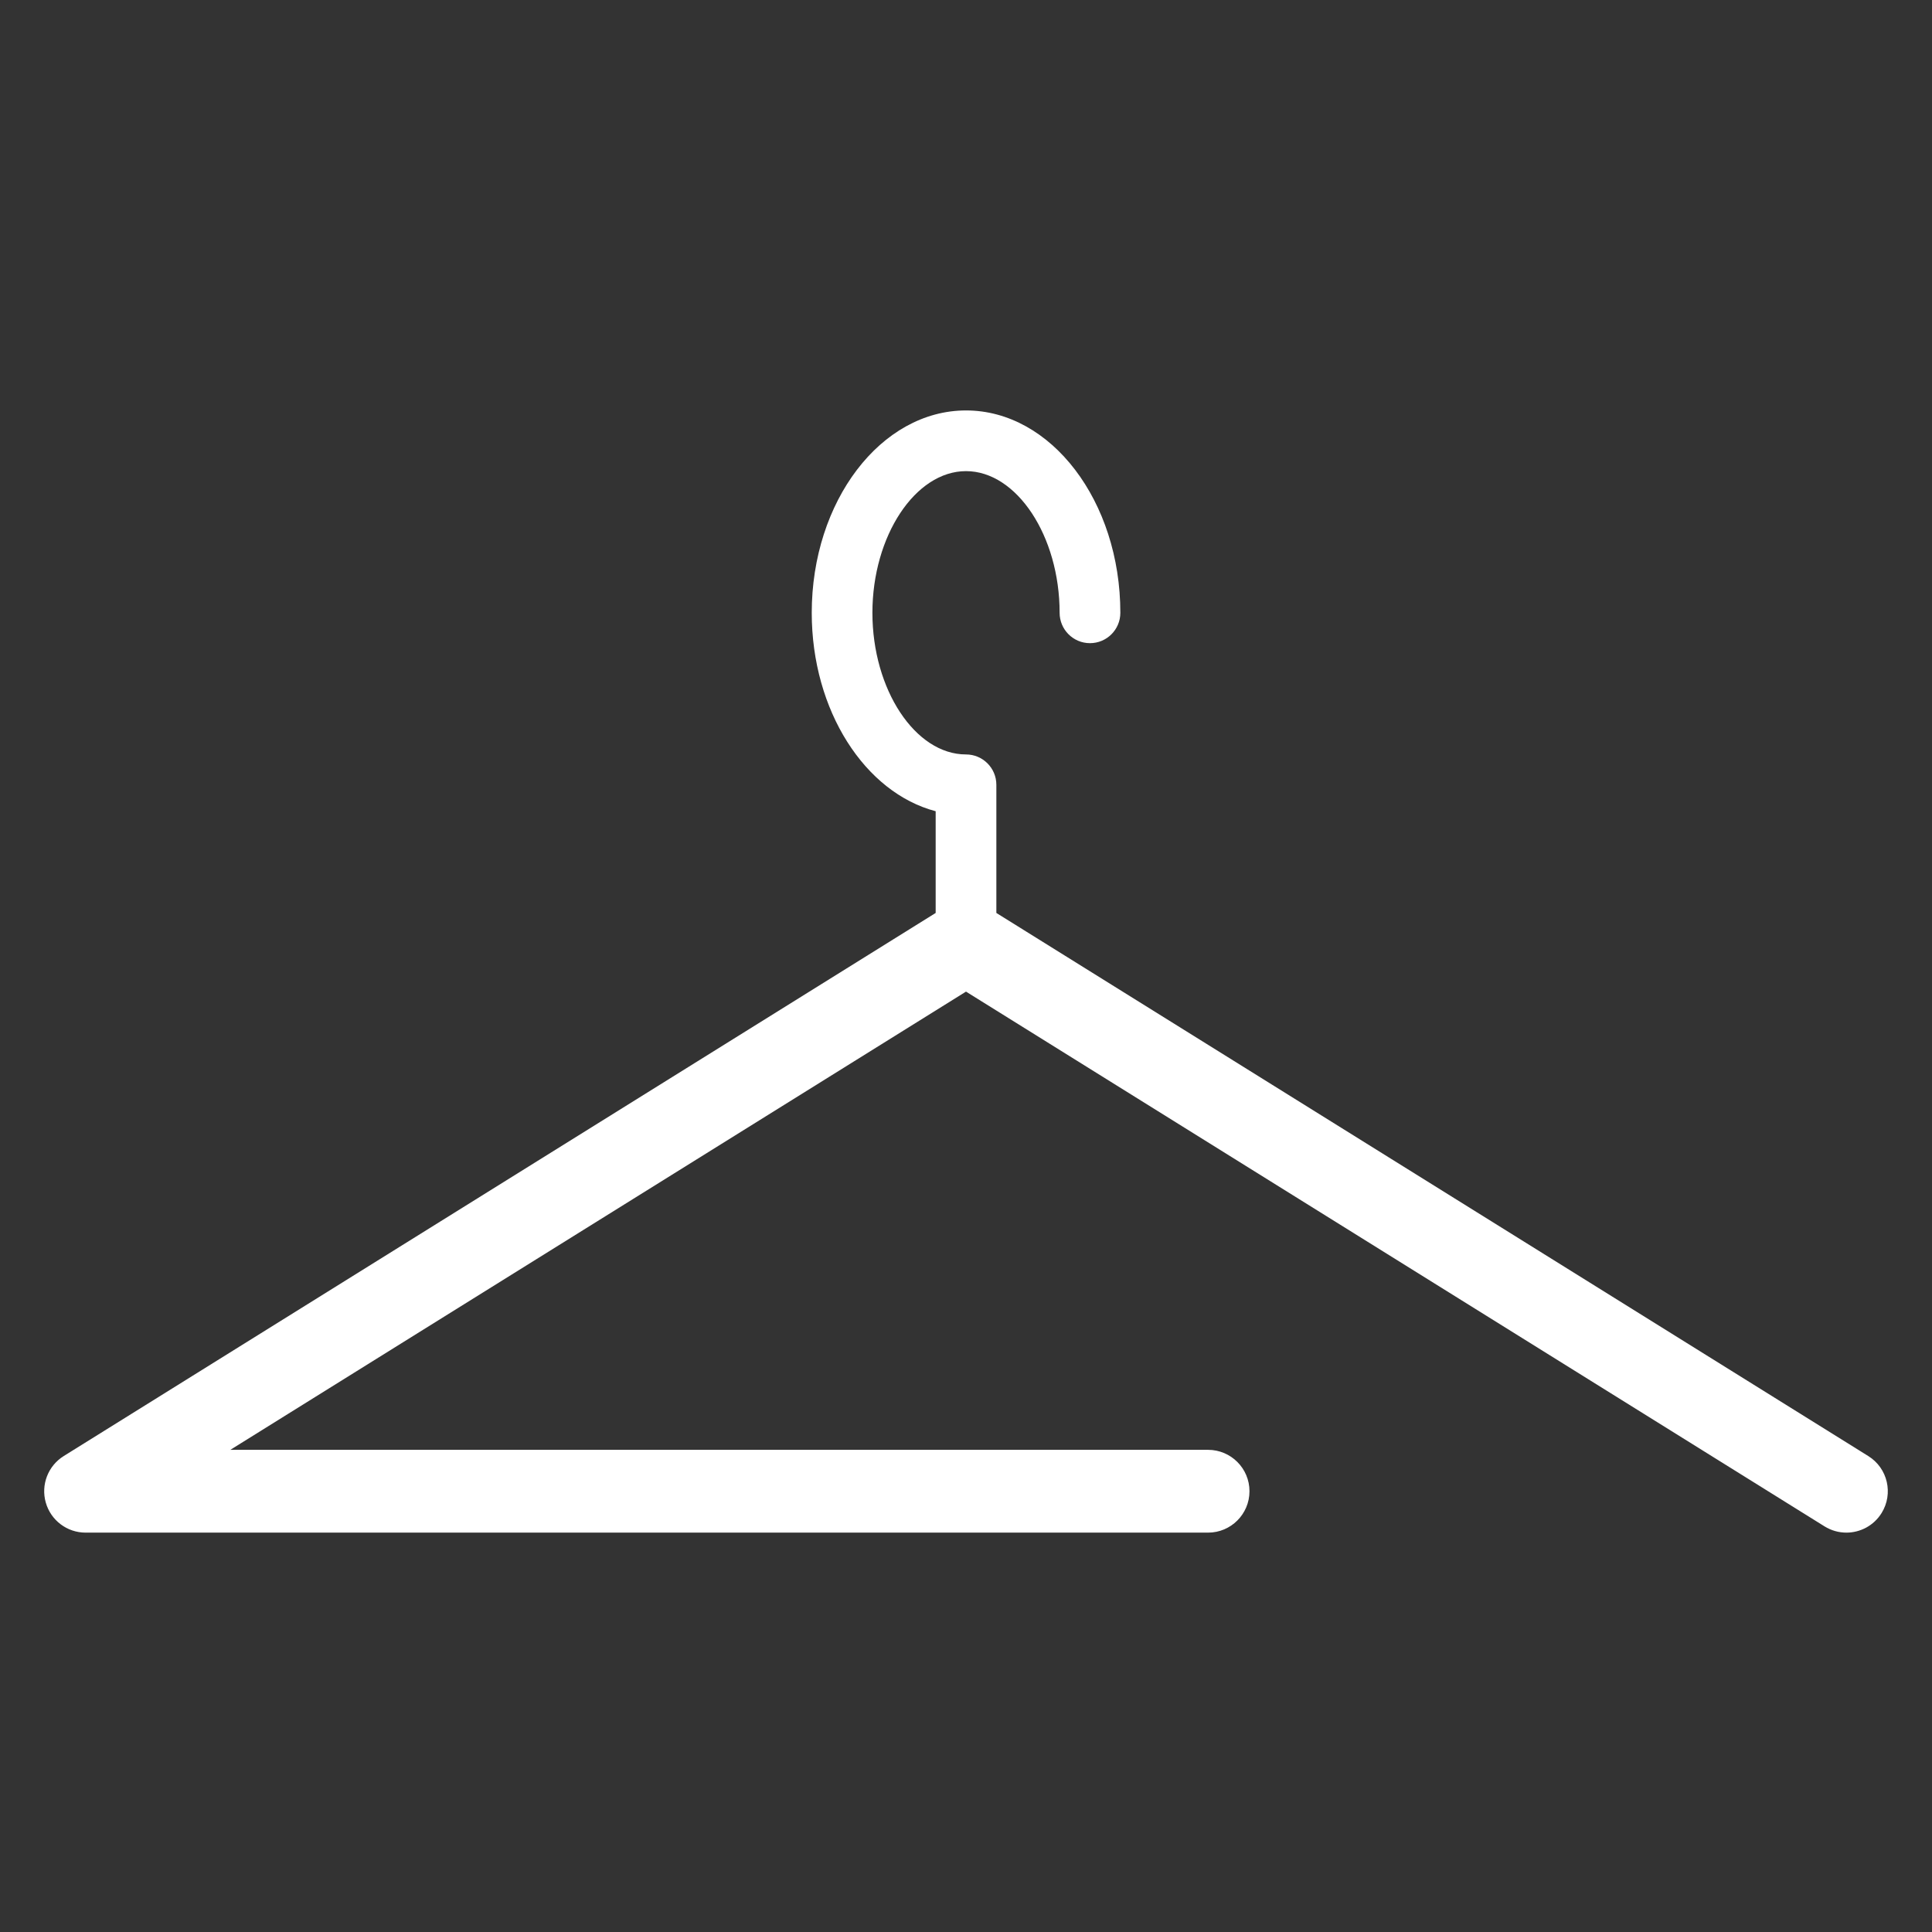 <svg xmlns="http://www.w3.org/2000/svg" xmlns:xlink="http://www.w3.org/1999/xlink" version="1.1" x="0px" y="0px" width="70px" height="70px" viewBox="0 0 70 70" enable-background="new 0 0 70 70" xml:space="preserve">

<rect x="0" y="0" width="70" height="70" fill="#333333" stroke="none"/>

<g id="Livello_9">
	<path fill="white" d="M67.692,52.756L36.1,33.078v-4.643c0-0.607-0.492-1.1-1.1-1.1c-1.838,0-3.391-2.351-3.391-5.132   c0-2.782,1.553-5.133,3.391-5.133s3.392,2.351,3.392,5.133c0,0.607,0.492,1.1,1.1,1.1s1.1-0.492,1.1-1.1   c0-4.043-2.508-7.332-5.591-7.332c-3.083,0-5.59,3.289-5.59,7.332c0,3.549,1.933,6.518,4.49,7.189v3.686L2.308,52.756   c-0.568,0.354-0.833,1.042-0.649,1.686c0.184,0.645,0.773,1.088,1.442,1.088h40.67c0.828,0,1.5-0.672,1.5-1.5s-0.672-1.5-1.5-1.5   H8.346L35,35.928l31.106,19.375c0.247,0.153,0.521,0.227,0.792,0.227c0.5,0,0.99-0.251,1.274-0.707   C68.61,54.119,68.396,53.194,67.692,52.756z"/>
</g>
<g id="ac" display="none">
	<path display="inline" fill="white" d="M62.001,33.122h-7.173l3.189-2.467c0.82-0.635,0.971-1.814,0.336-2.635   c-0.635-0.821-1.816-0.972-2.635-0.336l-7.028,5.438h-9.155l6.129-6.129c3.934-0.537,8.219-1.101,8.995-1.166   c0.238,0.007,0.488-0.035,0.728-0.127c0.967-0.375,1.445-1.464,1.07-2.431c-0.541-1.393-1.601-1.262-3.514-1.026   c-0.803,0.099-1.84,0.233-2.902,0.373l5.38-5.38c0.733-0.733,0.733-1.923,0-2.656c-0.734-0.733-1.922-0.733-2.656,0l-5.201,5.202   l0.521-4.08c0.131-1.029-0.597-1.97-1.626-2.101c-1.022-0.128-1.969,0.597-2.101,1.625l-1.135,8.896l-6.344,6.343V21.69   c2.37-3.117,4.923-6.443,5.417-7.028c0.177-0.168,0.323-0.373,0.427-0.61c0.415-0.951-0.021-2.058-0.971-2.473   c-1.364-0.594-2.018,0.242-3.204,1.762c-0.468,0.599-1.059,1.364-1.669,2.159V8c0-1.037-0.841-1.878-1.878-1.878   S33.123,6.963,33.123,8v7.56l-2.636-3.408c-0.635-0.821-1.814-0.971-2.635-0.336c-0.82,0.635-0.971,1.814-0.336,2.635l5.607,7.247   v8.768l-6.351-6.351c-0.521-3.824-1.049-7.856-1.112-8.606c0.006-0.242-0.035-0.49-0.129-0.729   c-0.378-0.966-1.468-1.443-2.433-1.066c-1.388,0.542-1.258,1.598-1.022,3.513c0.086,0.705,0.2,1.589,0.322,2.514l-5.162-5.161   c-0.733-0.733-1.923-0.733-2.656,0s-0.733,1.923,0,2.656l5.42,5.419l-4.465-0.57c-1.023-0.128-1.969,0.596-2.101,1.625   c-0.131,1.029,0.597,1.97,1.625,2.101l9.282,1.185l6.125,6.125h-9.164c-3.051-2.32-6.235-4.765-6.807-5.249   c-0.166-0.174-0.368-0.32-0.602-0.423c-0.95-0.42-2.059,0.011-2.477,0.959c-0.604,1.368,0.234,2.023,1.758,3.212   c0.544,0.425,1.225,0.951,1.941,1.501H7.999c-1.038,0-1.878,0.841-1.878,1.878s0.841,1.878,1.878,1.878h7.61l-3.625,2.805   c-0.82,0.635-0.971,1.814-0.336,2.635c0.37,0.479,0.925,0.729,1.487,0.729c0.401,0,0.806-0.128,1.148-0.393l7.465-5.775h8.718   l-6.519,6.519c-3.823,0.521-7.856,1.051-8.605,1.113c-0.248-0.018-0.49,0.035-0.729,0.129c-0.966,0.377-1.443,1.467-1.066,2.433   c0.542,1.389,1.598,1.257,3.513,1.022c0.705-0.087,1.588-0.2,2.513-0.322l-4.991,4.991c-0.733,0.733-0.733,1.923,0,2.656   c0.367,0.367,0.848,0.55,1.328,0.55s0.961-0.183,1.328-0.55l5.251-5.251l-0.57,4.468c-0.131,1.028,0.597,1.969,1.625,2.101   c0.081,0.01,0.161,0.016,0.24,0.016c0.931,0,1.74-0.693,1.861-1.642l1.185-9.283l6.293-6.294v9.112   c-2.371,3.119-4.926,6.446-5.419,7.029c-0.177,0.169-0.324,0.376-0.427,0.614c-0.412,0.952,0.026,2.058,0.978,2.47   c0.299,0.129,0.563,0.19,0.807,0.19c0.867,0,1.467-0.77,2.393-1.955c0.468-0.599,1.059-1.365,1.669-2.16V62   c0,1.037,0.841,1.878,1.878,1.878s1.878-0.841,1.878-1.878v-7.222l2.636,3.407c0.634,0.82,1.814,0.97,2.635,0.336   c0.82-0.635,0.971-1.814,0.336-2.635l-5.606-7.247v-9.104l6.297,6.297c0.537,3.936,1.101,8.222,1.166,8.997   c-0.007,0.248,0.037,0.502,0.136,0.747c0.294,0.732,0.999,1.178,1.743,1.178c0.233,0,0.471-0.044,0.7-0.137   c1.368-0.55,1.231-1.663,1.005-3.506c-0.099-0.803-0.232-1.839-0.373-2.902l5.212,5.211c0.367,0.367,0.848,0.55,1.328,0.55   s0.961-0.183,1.328-0.55c0.733-0.733,0.733-1.923,0-2.656l-5.032-5.032l4.08,0.521c1.023,0.128,1.969-0.597,2.101-1.626   c0.131-1.028-0.597-1.969-1.626-2.101l-8.896-1.135l-6.512-6.513h8.721c3.181,2.417,6.653,5.082,7.252,5.588   c0.17,0.178,0.378,0.326,0.618,0.43c0.242,0.104,0.493,0.153,0.741,0.153c0.728,0,1.421-0.426,1.727-1.137   c0.585-1.359-0.25-2.012-1.767-3.195c-0.653-0.511-1.507-1.168-2.38-1.839h7.554c1.037,0,1.878-0.841,1.878-1.878   C63.879,33.962,63.038,33.122,62.001,33.122z"/>
</g>
</svg>